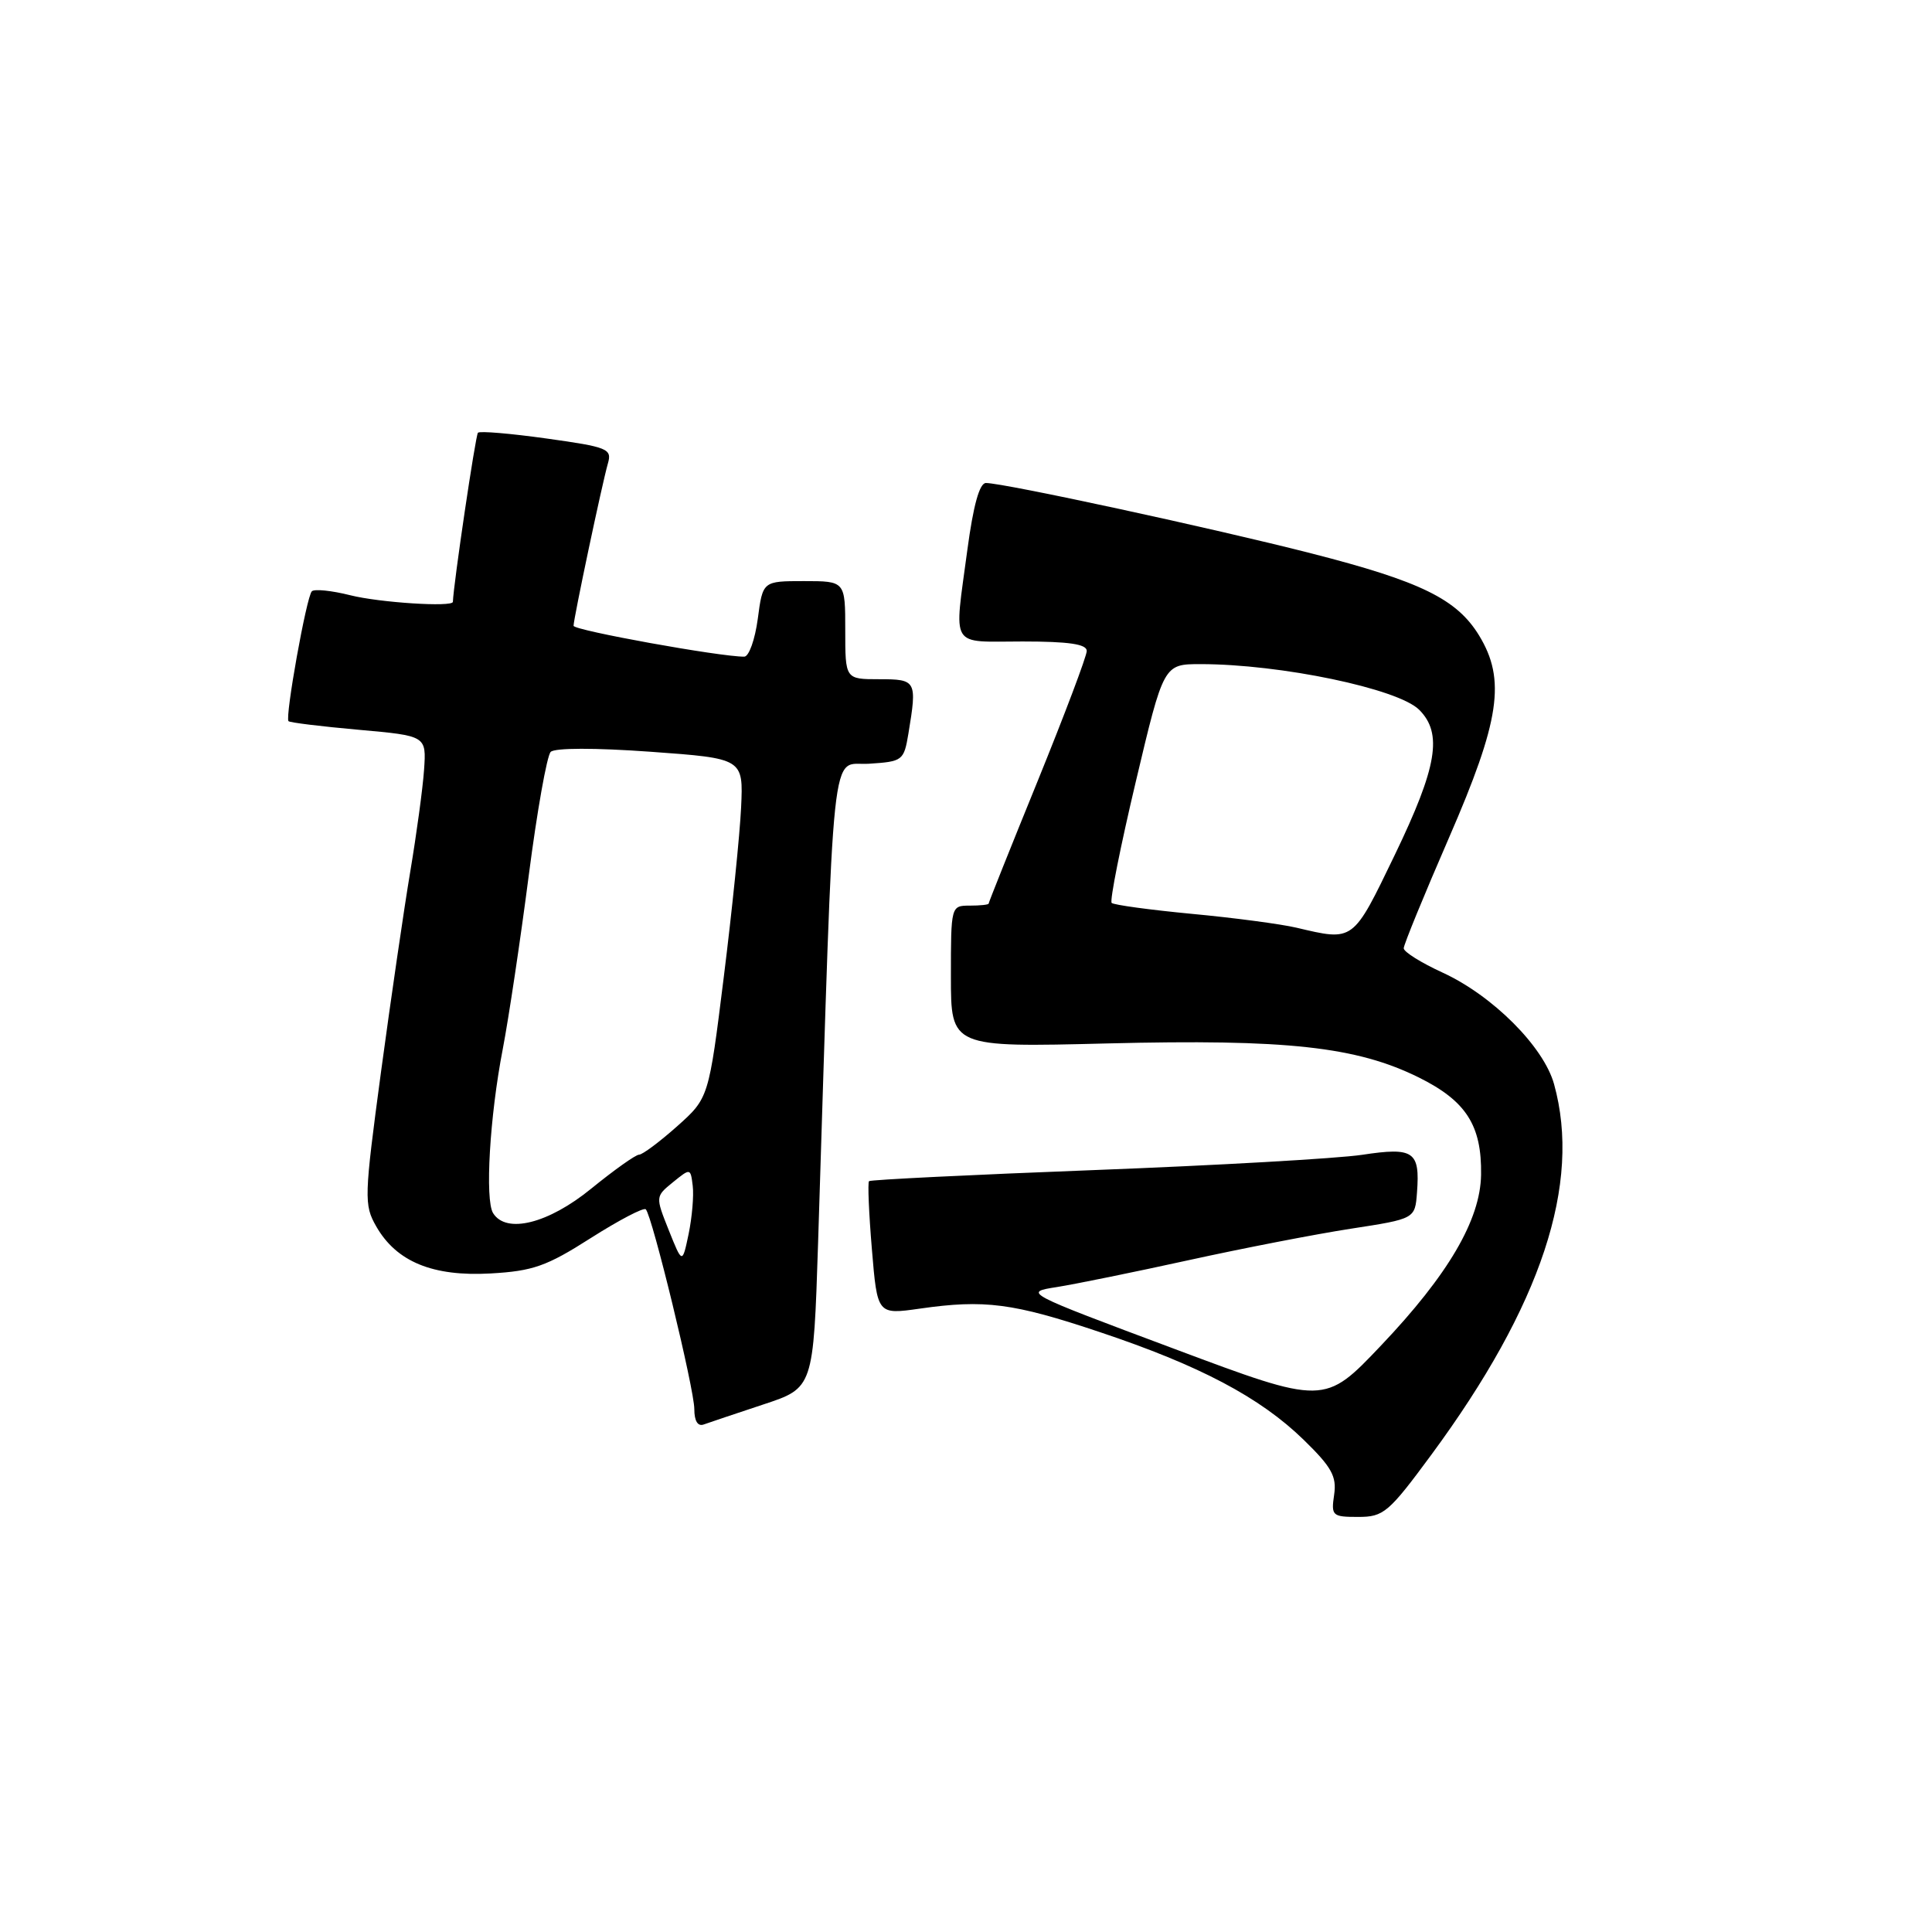 <?xml version="1.0" encoding="UTF-8" standalone="no"?>
<!DOCTYPE svg PUBLIC "-//W3C//DTD SVG 1.1//EN" "http://www.w3.org/Graphics/SVG/1.1/DTD/svg11.dtd" >
<svg xmlns="http://www.w3.org/2000/svg" xmlns:xlink="http://www.w3.org/1999/xlink" version="1.1" viewBox="0 0 256 256">
 <g >
 <path fill="currentColor"
d=" M 189.67 192.75 C 204.24 172.98 209.58 156.84 205.92 143.65 C 204.54 138.68 197.77 131.91 191.14 128.87 C 188.31 127.57 186.00 126.13 186.00 125.65 C 186.00 125.18 188.70 118.59 192.00 111.00 C 198.75 95.48 199.56 90.07 195.99 84.21 C 193.04 79.38 188.27 77.04 173.77 73.33 C 160.76 70.00 133.03 64.00 130.64 64.00 C 129.79 64.00 128.97 66.96 128.18 72.86 C 126.41 86.14 125.72 85.00 135.50 85.00 C 141.63 85.00 144.00 85.35 144.00 86.25 C 144.00 86.94 141.07 94.69 137.50 103.48 C 133.92 112.27 131.00 119.58 131.00 119.73 C 131.00 119.88 129.88 120.00 128.50 120.00 C 126.01 120.00 126.00 120.04 126.00 129.39 C 126.00 138.78 126.00 138.78 146.75 138.26 C 170.49 137.67 179.73 138.68 188.00 142.77 C 194.27 145.88 196.35 149.12 196.25 155.66 C 196.16 161.64 191.90 168.91 183.00 178.28 C 175.50 186.18 175.50 186.18 155.55 178.71 C 135.60 171.25 135.59 171.24 140.05 170.54 C 142.50 170.15 150.35 168.55 157.50 166.98 C 164.65 165.41 174.32 163.53 179.00 162.81 C 187.50 161.50 187.50 161.50 187.76 158.00 C 188.17 152.55 187.33 151.98 180.48 153.02 C 177.19 153.51 161.22 154.42 145.00 155.04 C 128.78 155.66 115.34 156.32 115.15 156.51 C 114.96 156.70 115.13 160.76 115.53 165.53 C 116.25 174.20 116.25 174.20 121.88 173.40 C 130.47 172.17 134.24 172.66 145.73 176.51 C 158.95 180.93 166.95 185.15 172.72 190.76 C 176.45 194.39 177.14 195.63 176.78 198.06 C 176.37 200.85 176.53 201.00 179.97 201.00 C 183.34 201.00 184.00 200.44 189.67 192.75 Z  M 101.14 186.10 C 107.78 183.91 107.78 183.91 108.40 164.70 C 110.58 95.93 109.99 101.53 115.13 101.20 C 119.61 100.91 119.77 100.79 120.37 97.20 C 121.53 90.18 121.43 90.00 116.50 90.00 C 112.00 90.00 112.00 90.00 112.00 83.50 C 112.00 77.00 112.00 77.00 106.53 77.00 C 101.07 77.00 101.07 77.00 100.41 82.00 C 100.04 84.75 99.24 87.00 98.62 87.01 C 95.47 87.04 76.00 83.52 76.00 82.92 C 76.00 81.98 79.79 64.05 80.55 61.41 C 81.11 59.47 80.55 59.24 72.46 58.11 C 67.68 57.44 63.57 57.09 63.33 57.34 C 63.01 57.66 60.09 77.38 60.01 79.75 C 59.98 80.47 50.28 79.85 46.40 78.87 C 43.94 78.25 41.65 78.02 41.32 78.35 C 40.61 79.05 37.74 95.07 38.23 95.56 C 38.41 95.75 42.60 96.26 47.53 96.70 C 56.50 97.50 56.50 97.50 56.19 102.00 C 56.02 104.47 55.19 110.55 54.36 115.50 C 53.53 120.45 51.79 132.38 50.49 142.00 C 48.25 158.68 48.22 159.64 49.85 162.50 C 52.53 167.19 57.34 169.17 65.00 168.74 C 70.62 168.42 72.42 167.79 78.28 164.05 C 82.01 161.68 85.29 159.96 85.57 160.24 C 86.42 161.09 92.00 184.06 92.00 186.71 C 92.00 188.29 92.46 189.04 93.25 188.75 C 93.94 188.50 97.49 187.31 101.14 186.10 Z  M 171.77 122.92 C 169.72 122.44 163.49 121.61 157.92 121.09 C 152.36 120.56 147.58 119.91 147.30 119.64 C 147.03 119.36 148.47 112.13 150.50 103.57 C 154.19 88.00 154.19 88.00 159.08 88.00 C 169.68 88.00 185.25 91.25 188.05 94.05 C 191.18 97.18 190.44 101.61 184.83 113.25 C 179.22 124.88 179.42 124.72 171.77 122.92 Z  M 88.62 163.02 C 86.84 158.55 86.84 158.55 89.17 156.65 C 91.49 154.77 91.50 154.77 91.79 157.13 C 91.95 158.43 91.70 161.30 91.25 163.49 C 90.41 167.49 90.41 167.49 88.62 163.02 Z  M 65.34 160.75 C 64.24 159.00 64.89 147.92 66.62 139.00 C 67.41 134.88 68.96 124.53 70.06 116.02 C 71.16 107.51 72.47 100.13 72.97 99.63 C 73.51 99.09 78.81 99.08 86.19 99.61 C 98.50 100.50 98.50 100.50 98.20 107.00 C 98.03 110.58 97.00 120.70 95.90 129.50 C 93.91 145.50 93.91 145.50 89.71 149.25 C 87.39 151.31 85.13 153.00 84.68 153.00 C 84.23 153.00 81.38 155.03 78.34 157.50 C 72.65 162.14 67.08 163.53 65.34 160.75 Z "/>
</g>
</svg>